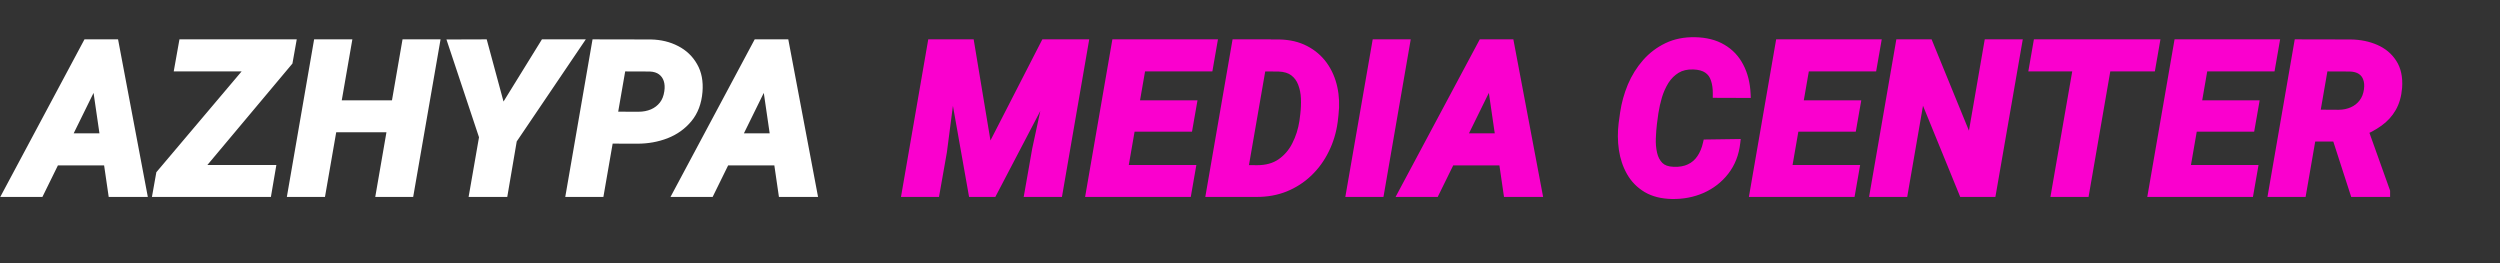 <svg width="285" height="30" viewBox="0 0 285 30" fill="none" xmlns="http://www.w3.org/2000/svg">
<rect x="0" y="0" width="285" height="30" fill="#333333" stroke="none"/>
<path d="M11.422 8.031L4.555 22H0.781L9.898 4.938H12.312L11.422 8.031ZM12.781 22L10.695 7.668L10.824 4.938H13.086L16.309 22H12.781ZM13.648 15.648L13.168 18.402H4.391L4.871 15.648H13.648ZM30.971 19.258L30.502 22H18.748L19.229 19.258H30.971ZM32.916 7.047L20.377 22H17.858L18.244 19.832L30.842 4.938H33.291L32.916 7.047ZM32.12 4.938L31.639 7.691H20.342L20.834 4.938H32.12ZM46.056 11.887L45.575 14.629H36.915L37.395 11.887H46.056ZM39.634 4.938L36.669 22H33.235L36.188 4.938H39.634ZM49.688 4.938L46.723 22H43.313L46.266 4.938H49.688ZM55.14 4.938L57.237 12.695L62.031 4.938H65.933L58.48 15.953L57.448 22H53.956L55.069 15.613L51.519 4.949L55.14 4.938ZM72.673 15.93L68.255 15.918L68.736 13.176L72.791 13.188C73.369 13.188 73.9 13.086 74.384 12.883C74.869 12.672 75.267 12.367 75.58 11.969C75.892 11.57 76.091 11.07 76.177 10.469C76.255 9.961 76.228 9.504 76.095 9.098C75.963 8.691 75.728 8.363 75.392 8.113C75.056 7.863 74.623 7.727 74.091 7.703L70.892 7.691L68.408 22H64.974L67.927 4.938L74.197 4.949C75.283 4.973 76.252 5.207 77.103 5.652C77.955 6.09 78.611 6.715 79.072 7.527C79.541 8.332 79.728 9.305 79.634 10.445C79.533 11.688 79.146 12.715 78.474 13.527C77.802 14.34 76.955 14.945 75.931 15.344C74.916 15.734 73.83 15.93 72.673 15.93ZM87.828 8.031L80.961 22H77.188L86.305 4.938H88.719L87.828 8.031ZM89.188 22L87.102 7.668L87.231 4.938H89.492L92.715 22H89.188ZM90.055 15.648L89.574 18.402H80.797L81.277 15.648H90.055Z" fill="white"/>
<path d="M11.422 8.031L11.826 8.23L11.843 8.194L11.854 8.156L11.422 8.031ZM4.555 22V22.45H4.835L4.959 22.198L4.555 22ZM0.781 22L0.384 21.788L0.031 22.45H0.781V22ZM9.898 4.938V4.487H9.629L9.502 4.725L9.898 4.938ZM12.312 4.938L12.745 5.062L12.91 4.487H12.312V4.938ZM12.781 22L12.336 22.065L12.392 22.45H12.781V22ZM10.695 7.668L10.246 7.647L10.244 7.69L10.25 7.733L10.695 7.668ZM10.824 4.938V4.487H10.395L10.375 4.916L10.824 4.938ZM13.086 4.938L13.528 4.854L13.459 4.487H13.086V4.938ZM16.309 22V22.45H16.852L16.751 21.916L16.309 22ZM13.648 15.648L14.092 15.726L14.184 15.198H13.648V15.648ZM13.168 18.402V18.852H13.546L13.611 18.48L13.168 18.402ZM4.391 18.402L3.947 18.325L3.855 18.852H4.391V18.402ZM4.871 15.648V15.198H4.493L4.428 15.571L4.871 15.648ZM11.018 7.833L4.151 21.802L4.959 22.198L11.826 8.23L11.018 7.833ZM4.555 21.55H0.781V22.45H4.555V21.55ZM1.178 22.212L10.295 5.15L9.502 4.725L0.384 21.788L1.178 22.212ZM9.898 5.388H12.312V4.487H9.898V5.388ZM11.88 4.813L10.989 7.907L11.854 8.156L12.745 5.062L11.88 4.813ZM13.227 21.935L11.141 7.603L10.25 7.733L12.336 22.065L13.227 21.935ZM11.145 7.689L11.274 4.959L10.375 4.916L10.246 7.647L11.145 7.689ZM10.824 5.388H13.086V4.487H10.824V5.388ZM12.644 5.021L15.866 22.084L16.751 21.916L13.528 4.854L12.644 5.021ZM16.309 21.55H12.781V22.45H16.309V21.55ZM13.205 15.571L12.725 18.325L13.611 18.48L14.092 15.726L13.205 15.571ZM13.168 17.952H4.391V18.852H13.168V17.952ZM4.834 18.48L5.314 15.726L4.428 15.571L3.947 18.325L4.834 18.48ZM4.871 16.098H13.648V15.198H4.871V16.098ZM30.971 19.258L31.415 19.334L31.505 18.808H30.971V19.258ZM30.502 22V22.45H30.882L30.946 22.076L30.502 22ZM18.748 22L18.305 21.922L18.213 22.45H18.748V22ZM19.229 19.258V18.808H18.851L18.786 19.18L19.229 19.258ZM32.916 7.047L33.261 7.336L33.338 7.244L33.359 7.126L32.916 7.047ZM20.377 22V22.45H20.587L20.722 22.289L20.377 22ZM17.858 22L17.415 21.921L17.32 22.45H17.858V22ZM18.244 19.832L17.901 19.541L17.823 19.634L17.802 19.753L18.244 19.832ZM30.842 4.938V4.487H30.633L30.499 4.647L30.842 4.938ZM33.291 4.938L33.734 5.016L33.828 4.487H33.291V4.938ZM32.12 4.938L32.563 5.015L32.655 4.487H32.12V4.938ZM31.639 7.691V8.141H32.017L32.082 7.769L31.639 7.691ZM20.342 7.691L19.899 7.612L19.805 8.141H20.342V7.691ZM20.834 4.938V4.487H20.458L20.391 4.858L20.834 4.938ZM30.527 19.182L30.059 21.924L30.946 22.076L31.415 19.334L30.527 19.182ZM30.502 21.55H18.748V22.45H30.502V21.55ZM19.192 22.078L19.672 19.335L18.786 19.18L18.305 21.922L19.192 22.078ZM19.229 19.708H30.971V18.808H19.229V19.708ZM32.572 6.758L20.032 21.711L20.722 22.289L33.261 7.336L32.572 6.758ZM20.377 21.55H17.858V22.45H20.377V21.55ZM18.301 22.079L18.688 19.911L17.802 19.753L17.415 21.921L18.301 22.079ZM18.588 20.123L31.186 5.228L30.499 4.647L17.901 19.541L18.588 20.123ZM30.842 5.388H33.291V4.487H30.842V5.388ZM32.848 4.859L32.473 6.968L33.359 7.126L33.734 5.016L32.848 4.859ZM31.676 4.86L31.196 7.614L32.082 7.769L32.563 5.015L31.676 4.86ZM31.639 7.241H20.342V8.141H31.639V7.241ZM20.785 7.771L21.277 5.017L20.391 4.858L19.899 7.612L20.785 7.771ZM20.834 5.388H32.12V4.487H20.834V5.388ZM46.056 11.887L46.499 11.964L46.591 11.437H46.056V11.887ZM45.575 14.629V15.079H45.953L46.018 14.707L45.575 14.629ZM36.915 14.629L36.472 14.551L36.379 15.079H36.915V14.629ZM37.395 11.887V11.437H37.017L36.952 11.809L37.395 11.887ZM39.634 4.938L40.077 5.015L40.169 4.487H39.634V4.938ZM36.669 22V22.45H37.047L37.112 22.077L36.669 22ZM33.235 22L32.792 21.923L32.701 22.45H33.235V22ZM36.188 4.938V4.487H35.809L35.745 4.861L36.188 4.938ZM49.688 4.938L50.132 5.015L50.223 4.487H49.688V4.938ZM46.723 22V22.45H47.102L47.167 22.077L46.723 22ZM43.313 22L42.87 21.923L42.779 22.45H43.313V22ZM46.266 4.938V4.487H45.888L45.823 4.861L46.266 4.938ZM45.612 11.809L45.132 14.551L46.018 14.707L46.499 11.964L45.612 11.809ZM45.575 14.179H36.915V15.079H45.575V14.179ZM37.358 14.707L37.839 11.964L36.952 11.809L36.472 14.551L37.358 14.707ZM37.395 12.337H46.056V11.437H37.395V12.337ZM39.19 4.86L36.225 21.923L37.112 22.077L40.077 5.015L39.19 4.86ZM36.669 21.55H33.235V22.45H36.669V21.55ZM33.679 22.077L36.632 5.014L35.745 4.861L32.792 21.923L33.679 22.077ZM36.188 5.388H39.634V4.487H36.188V5.388ZM49.245 4.86L46.28 21.923L47.167 22.077L50.132 5.015L49.245 4.86ZM46.723 21.55H43.313V22.45H46.723V21.55ZM43.757 22.077L46.71 5.014L45.823 4.861L42.87 21.923L43.757 22.077ZM46.266 5.388H49.688V4.487H46.266V5.388ZM55.14 4.938L55.574 4.82L55.484 4.486L55.138 4.487L55.14 4.938ZM57.237 12.695L56.803 12.813L57.074 13.816L57.62 12.932L57.237 12.695ZM62.031 4.938V4.487H61.779L61.648 4.701L62.031 4.938ZM65.933 4.938L66.305 5.19L66.781 4.487H65.933V4.938ZM58.48 15.953L58.107 15.701L58.053 15.781L58.036 15.877L58.48 15.953ZM57.448 22V22.45H57.828L57.892 22.076L57.448 22ZM53.956 22L53.513 21.923L53.421 22.45H53.956V22ZM55.069 15.613L55.513 15.691L55.532 15.579L55.496 15.471L55.069 15.613ZM51.519 4.949L51.517 4.499L50.895 4.501L51.092 5.091L51.519 4.949ZM54.705 5.055L56.803 12.813L57.672 12.578L55.574 4.82L54.705 5.055ZM57.62 12.932L62.413 5.174L61.648 4.701L56.855 12.459L57.62 12.932ZM62.031 5.388H65.933V4.487H62.031V5.388ZM65.56 4.685L58.107 15.701L58.852 16.205L66.305 5.19L65.56 4.685ZM58.036 15.877L57.005 21.924L57.892 22.076L58.923 16.029L58.036 15.877ZM57.448 21.55H53.956V22.45H57.448V21.55ZM54.4 22.077L55.513 15.691L54.626 15.536L53.513 21.923L54.4 22.077ZM55.496 15.471L51.946 4.807L51.092 5.091L54.643 15.755L55.496 15.471ZM51.52 5.399L55.141 5.388L55.138 4.487L51.517 4.499L51.52 5.399ZM72.673 15.93L72.672 16.38H72.673V15.93ZM68.255 15.918L67.812 15.84L67.72 16.367L68.254 16.368L68.255 15.918ZM68.736 13.176L68.737 12.726L68.358 12.725L68.293 13.098L68.736 13.176ZM72.791 13.188L72.789 13.637H72.791V13.188ZM74.384 12.883L74.558 13.298L74.564 13.295L74.384 12.883ZM76.177 10.469L75.733 10.4L75.732 10.405L76.177 10.469ZM74.091 7.703L74.111 7.254L74.102 7.253L74.093 7.253L74.091 7.703ZM70.892 7.691L70.894 7.241L70.514 7.24L70.449 7.614L70.892 7.691ZM68.408 22V22.45H68.786L68.851 22.077L68.408 22ZM64.974 22L64.531 21.923L64.44 22.45H64.974V22ZM67.927 4.938L67.928 4.487L67.549 4.487L67.484 4.861L67.927 4.938ZM74.197 4.949L74.207 4.499L74.198 4.499L74.197 4.949ZM77.103 5.652L76.895 6.051L76.897 6.053L77.103 5.652ZM79.072 7.527L78.68 7.749L78.683 7.754L79.072 7.527ZM79.634 10.445L79.186 10.409L79.186 10.409L79.634 10.445ZM75.931 15.344L76.093 15.764L76.094 15.763L75.931 15.344ZM72.675 15.48L68.257 15.468L68.254 16.368L72.672 16.38L72.675 15.48ZM68.699 15.996L69.179 13.253L68.293 13.098L67.812 15.84L68.699 15.996ZM68.735 13.626L72.789 13.637L72.792 12.738L68.737 12.726L68.735 13.626ZM72.791 13.637C73.422 13.637 74.014 13.526 74.558 13.298L74.21 12.468C73.786 12.646 73.315 12.738 72.791 12.738V13.637ZM74.564 13.295C75.114 13.056 75.573 12.706 75.934 12.246L75.226 11.691C74.961 12.028 74.624 12.288 74.205 12.47L74.564 13.295ZM75.934 12.246C76.304 11.775 76.528 11.196 76.623 10.532L75.732 10.405C75.655 10.944 75.481 11.366 75.226 11.691L75.934 12.246ZM76.622 10.537C76.709 9.974 76.682 9.443 76.523 8.958L75.668 9.237C75.775 9.564 75.802 9.948 75.733 10.4L76.622 10.537ZM76.523 8.958C76.362 8.465 76.073 8.059 75.661 7.752L75.124 8.474C75.383 8.668 75.563 8.918 75.668 9.237L76.523 8.958ZM75.661 7.752C75.235 7.436 74.708 7.28 74.111 7.254L74.072 8.153C74.537 8.173 74.877 8.291 75.124 8.474L75.661 7.752ZM74.093 7.253L70.894 7.241L70.891 8.141L74.09 8.153L74.093 7.253ZM70.449 7.614L67.964 21.923L68.851 22.077L71.336 7.768L70.449 7.614ZM68.408 21.55H64.974V22.45H68.408V21.55ZM65.418 22.077L68.371 5.014L67.484 4.861L64.531 21.923L65.418 22.077ZM67.927 5.388L74.196 5.399L74.198 4.499L67.928 4.487L67.927 5.388ZM74.187 5.399C75.213 5.421 76.112 5.642 76.895 6.051L77.312 5.254C76.391 4.772 75.353 4.524 74.207 4.499L74.187 5.399ZM76.897 6.053C77.673 6.451 78.264 7.015 78.68 7.749L79.463 7.305C78.958 6.415 78.236 5.729 77.309 5.252L76.897 6.053ZM78.683 7.754C79.096 8.462 79.274 9.338 79.186 10.409L80.083 10.482C80.182 9.271 79.986 8.202 79.461 7.301L78.683 7.754ZM79.186 10.409C79.09 11.576 78.731 12.511 78.127 13.241L78.821 13.814C79.562 12.918 79.975 11.799 80.083 10.482L79.186 10.409ZM78.127 13.241C77.507 13.992 76.723 14.553 75.768 14.924L76.094 15.763C77.186 15.338 78.098 14.688 78.821 13.814L78.127 13.241ZM75.77 14.924C74.809 15.293 73.778 15.48 72.673 15.48V16.38C73.881 16.38 75.022 16.175 76.093 15.764L75.77 14.924ZM87.828 8.031L88.232 8.23L88.249 8.194L88.261 8.156L87.828 8.031ZM80.961 22V22.45H81.241L81.365 22.198L80.961 22ZM77.188 22L76.791 21.788L76.437 22.45H77.188V22ZM86.305 4.938V4.487H86.035L85.908 4.725L86.305 4.938ZM88.719 4.938L89.151 5.062L89.317 4.487H88.719V4.938ZM89.188 22L88.742 22.065L88.798 22.45H89.188V22ZM87.102 7.668L86.652 7.647L86.65 7.69L86.656 7.733L87.102 7.668ZM87.231 4.938V4.487H86.801L86.781 4.916L87.231 4.938ZM89.492 4.938L89.934 4.854L89.865 4.487H89.492V4.938ZM92.715 22V22.45H93.258L93.157 21.916L92.715 22ZM90.055 15.648L90.498 15.726L90.59 15.198H90.055V15.648ZM89.574 18.402V18.852H89.953L90.017 18.48L89.574 18.402ZM80.797 18.402L80.354 18.325L80.262 18.852H80.797V18.402ZM81.277 15.648V15.198H80.899L80.834 15.571L81.277 15.648ZM87.424 7.833L80.557 21.802L81.365 22.198L88.232 8.23L87.424 7.833ZM80.961 21.55H77.188V22.45H80.961V21.55ZM77.584 22.212L86.702 5.15L85.908 4.725L76.791 21.788L77.584 22.212ZM86.305 5.388H88.719V4.487H86.305V5.388ZM88.286 4.813L87.396 7.907L88.261 8.156L89.151 5.062L88.286 4.813ZM89.633 21.935L87.547 7.603L86.656 7.733L88.742 22.065L89.633 21.935ZM87.551 7.689L87.68 4.959L86.781 4.916L86.652 7.647L87.551 7.689ZM87.231 5.388H89.492V4.487H87.231V5.388ZM89.05 5.021L92.273 22.084L93.157 21.916L89.934 4.854L89.05 5.021ZM92.715 21.55H89.188V22.45H92.715V21.55ZM89.611 15.571L89.131 18.325L90.017 18.48L90.498 15.726L89.611 15.571ZM89.574 17.952H80.797V18.852H89.574V17.952ZM81.24 18.48L81.721 15.726L80.834 15.571L80.354 18.325L81.24 18.48ZM81.277 16.098H90.055V15.198H81.277V16.098Z" fill="white"/>
<path d="M107.828 4.938H110.617L112.691 17.43L119.102 4.938H122.125L113.195 22H110.852L107.828 4.938ZM106.199 4.938H109.105L107.5 17.301L106.668 22H103.246L106.199 4.938ZM120.719 4.938H123.637L120.684 22H117.238L118.117 17.008L120.719 4.938ZM135.85 19.258L135.37 22H126.545L127.014 19.258H135.85ZM130.635 4.938L127.67 22H124.237L127.19 4.938H130.635ZM135.979 11.887L135.51 14.559H127.834L128.303 11.887H135.979ZM138.311 4.938L137.83 7.691H129.018L129.51 4.938H138.311ZM143.223 22H139.427L139.919 19.258L143.329 19.281C144.391 19.281 145.286 19.031 146.013 18.531C146.739 18.023 147.309 17.359 147.723 16.539C148.145 15.711 148.43 14.816 148.579 13.855L148.684 13.023C148.755 12.43 148.778 11.828 148.755 11.219C148.731 10.602 148.618 10.031 148.415 9.508C148.22 8.984 147.907 8.559 147.477 8.23C147.048 7.902 146.466 7.727 145.731 7.703L141.841 7.691L142.321 4.938L145.837 4.949C146.977 4.973 147.97 5.207 148.813 5.652C149.657 6.09 150.348 6.684 150.888 7.434C151.427 8.184 151.802 9.043 152.013 10.012C152.223 10.973 152.266 11.984 152.141 13.047L152.048 13.879C151.891 15.02 151.567 16.086 151.075 17.078C150.591 18.07 149.962 18.938 149.188 19.68C148.423 20.414 147.536 20.988 146.528 21.402C145.52 21.809 144.419 22.008 143.223 22ZM144.337 4.938L141.372 22H137.938L140.891 4.938H144.337ZM160.288 4.938L157.335 22H153.902L156.866 4.938H160.288ZM170.486 8.031L163.619 22H159.845L168.963 4.938H171.377L170.486 8.031ZM171.845 22L169.759 7.668L169.888 4.938H172.15L175.373 22H171.845ZM172.713 15.648L172.232 18.402H163.455L163.935 15.648H172.713ZM194.584 16.352L197.936 16.305C197.787 17.562 197.362 18.641 196.659 19.539C195.963 20.43 195.088 21.109 194.034 21.578C192.979 22.039 191.834 22.258 190.6 22.234C189.459 22.211 188.498 21.969 187.717 21.508C186.936 21.039 186.323 20.414 185.877 19.633C185.432 18.852 185.139 17.98 184.998 17.02C184.858 16.059 184.85 15.074 184.975 14.066L185.139 12.883C185.295 11.82 185.58 10.793 185.995 9.801C186.416 8.809 186.967 7.926 187.647 7.152C188.327 6.379 189.131 5.77 190.061 5.324C190.991 4.879 192.045 4.668 193.225 4.691C194.459 4.715 195.502 4.98 196.354 5.488C197.213 5.988 197.873 6.688 198.334 7.586C198.803 8.477 199.065 9.52 199.12 10.715L195.709 10.703C195.717 10.07 195.639 9.516 195.475 9.039C195.319 8.555 195.045 8.18 194.655 7.914C194.264 7.641 193.725 7.492 193.037 7.469C192.287 7.445 191.651 7.594 191.127 7.914C190.604 8.234 190.17 8.664 189.827 9.203C189.491 9.742 189.225 10.332 189.03 10.973C188.842 11.613 188.702 12.242 188.608 12.859L188.444 14.078C188.381 14.586 188.338 15.148 188.315 15.766C188.291 16.375 188.342 16.957 188.467 17.512C188.592 18.066 188.834 18.527 189.194 18.895C189.553 19.254 190.088 19.445 190.799 19.469C191.502 19.492 192.108 19.383 192.616 19.141C193.131 18.898 193.549 18.539 193.87 18.062C194.198 17.586 194.436 17.016 194.584 16.352ZM211.52 19.258L211.04 22H202.216L202.684 19.258H211.52ZM206.305 4.938L203.341 22H199.907L202.86 4.938H206.305ZM211.649 11.887L211.18 14.559H203.505L203.973 11.887H211.649ZM213.981 4.938L213.501 7.691H204.688L205.18 4.938H213.981ZM230.062 4.938L227.097 22H223.769L219.046 10.434L217.042 22H213.609L216.562 4.938H219.902L224.636 16.516L226.64 4.938H230.062ZM240.67 4.938L237.716 22H234.283L237.248 4.938H240.67ZM245.755 4.938L245.275 7.691H231.763L232.244 4.938H245.755ZM256.938 19.258L256.457 22H247.633L248.102 19.258H256.938ZM251.723 4.938L248.758 22H245.324L248.277 4.938H251.723ZM257.066 11.887L256.598 14.559H248.922L249.391 11.887H257.066ZM259.398 4.938L258.918 7.691H250.105L250.598 4.938H259.398ZM261.979 4.938L267.991 4.949C269.03 4.965 269.971 5.156 270.815 5.523C271.666 5.891 272.327 6.441 272.795 7.176C273.272 7.91 273.471 8.844 273.393 9.977C273.315 10.906 273.088 11.691 272.713 12.332C272.346 12.973 271.85 13.516 271.225 13.961C270.608 14.406 269.897 14.789 269.092 15.109L267.897 15.684H262.342L262.811 12.941L266.631 12.965C267.202 12.957 267.721 12.848 268.19 12.637C268.659 12.426 269.045 12.121 269.35 11.723C269.663 11.316 269.858 10.824 269.936 10.246C270.006 9.738 269.971 9.297 269.83 8.922C269.698 8.547 269.467 8.254 269.139 8.043C268.811 7.832 268.393 7.719 267.885 7.703L264.944 7.691L262.459 22H259.026L261.979 4.938ZM268.366 22L265.905 14.395L269.362 14.371L272.022 21.812V22H268.366Z" fill="#FA00CE"/>
<path d="M107.828 4.938V4.487H107.291L107.385 5.016L107.828 4.938ZM110.617 4.938L111.061 4.864L110.999 4.487H110.617V4.938ZM112.691 17.43L112.247 17.503L112.47 18.846L113.092 17.635L112.691 17.43ZM119.102 4.938V4.487H118.827L118.701 4.732L119.102 4.938ZM122.125 4.938L122.524 5.146L122.868 4.487H122.125V4.938ZM113.195 22V22.45H113.468L113.594 22.209L113.195 22ZM110.852 22L110.408 22.078L110.474 22.45H110.852V22ZM106.199 4.938V4.487H105.82L105.756 4.861L106.199 4.938ZM109.105 4.938L109.552 4.995L109.618 4.487H109.105V4.938ZM107.5 17.301L107.943 17.379L107.945 17.369L107.946 17.359L107.5 17.301ZM106.668 22V22.45H107.045L107.111 22.078L106.668 22ZM103.246 22L102.803 21.923L102.712 22.45H103.246V22ZM120.719 4.938V4.487H120.355L120.279 4.843L120.719 4.938ZM123.637 4.938L124.08 5.014L124.171 4.487H123.637V4.938ZM120.684 22V22.45H121.062L121.127 22.077L120.684 22ZM117.238 22L116.795 21.922L116.702 22.45H117.238V22ZM118.117 17.008L117.677 16.913L117.675 16.921L117.674 16.93L118.117 17.008ZM107.828 5.388H110.617V4.487H107.828V5.388ZM110.173 5.011L112.247 17.503L113.135 17.356L111.061 4.864L110.173 5.011ZM113.092 17.635L119.502 5.143L118.701 4.732L112.291 17.224L113.092 17.635ZM119.102 5.388H122.125V4.487H119.102V5.388ZM121.726 4.729L112.797 21.791L113.594 22.209L122.524 5.146L121.726 4.729ZM113.195 21.55H110.852V22.45H113.195V21.55ZM111.295 21.922L108.271 4.859L107.385 5.016L110.408 22.078L111.295 21.922ZM106.199 5.388H109.105V4.487H106.199V5.388ZM108.659 4.88L107.054 17.243L107.946 17.359L109.552 4.995L108.659 4.88ZM107.057 17.222L106.225 21.922L107.111 22.078L107.943 17.379L107.057 17.222ZM106.668 21.55H103.246V22.45H106.668V21.55ZM103.69 22.077L106.643 5.014L105.756 4.861L102.803 21.923L103.69 22.077ZM120.719 5.388H123.637V4.487H120.719V5.388ZM123.193 4.861L120.24 21.923L121.127 22.077L124.08 5.014L123.193 4.861ZM120.684 21.55H117.238V22.45H120.684V21.55ZM117.681 22.078L118.56 17.086L117.674 16.93L116.795 21.922L117.681 22.078ZM118.557 17.103L121.159 5.032L120.279 4.843L117.677 16.913L118.557 17.103ZM135.85 19.258L136.293 19.335L136.386 18.808H135.85V19.258ZM135.37 22V22.45H135.748L135.813 22.078L135.37 22ZM126.545 22L126.102 21.924L126.012 22.45H126.545V22ZM127.014 19.258V18.808H126.634L126.57 19.182L127.014 19.258ZM130.635 4.938L131.079 5.015L131.17 4.487H130.635V4.938ZM127.67 22V22.45H128.049L128.114 22.077L127.67 22ZM124.237 22L123.793 21.923L123.702 22.45H124.237V22ZM127.19 4.938V4.487H126.811L126.746 4.861L127.19 4.938ZM135.979 11.887L136.422 11.964L136.515 11.437H135.979V11.887ZM135.51 14.559V15.009H135.888L135.953 14.636L135.51 14.559ZM127.834 14.559L127.391 14.481L127.299 15.009H127.834V14.559ZM128.303 11.887V11.437H127.925L127.86 11.809L128.303 11.887ZM138.311 4.938L138.754 5.015L138.846 4.487H138.311V4.938ZM137.83 7.691V8.141H138.209L138.274 7.769L137.83 7.691ZM129.018 7.691L128.575 7.612L128.48 8.141H129.018V7.691ZM129.51 4.938V4.487H129.133L129.067 4.858L129.51 4.938ZM135.407 19.18L134.926 21.922L135.813 22.078L136.293 19.335L135.407 19.18ZM135.37 21.55H126.545V22.45H135.37V21.55ZM126.989 22.076L127.458 19.334L126.57 19.182L126.102 21.924L126.989 22.076ZM127.014 19.708H135.85V18.808H127.014V19.708ZM130.192 4.86L127.227 21.923L128.114 22.077L131.079 5.015L130.192 4.86ZM127.67 21.55H124.237V22.45H127.67V21.55ZM124.68 22.077L127.633 5.014L126.746 4.861L123.793 21.923L124.68 22.077ZM127.19 5.388H130.635V4.487H127.19V5.388ZM135.536 11.809L135.067 14.481L135.953 14.636L136.422 11.964L135.536 11.809ZM135.51 14.109H127.834V15.009H135.51V14.109ZM128.278 14.636L128.746 11.964L127.86 11.809L127.391 14.481L128.278 14.636ZM128.303 12.337H135.979V11.437H128.303V12.337ZM137.868 4.86L137.387 7.614L138.274 7.769L138.754 5.015L137.868 4.86ZM137.83 7.241H129.018V8.141H137.83V7.241ZM129.461 7.771L129.953 5.017L129.067 4.858L128.575 7.612L129.461 7.771ZM129.51 5.388H138.311V4.487H129.51V5.388ZM143.223 22L143.226 21.55H143.223V22ZM139.427 22L138.984 21.921L138.889 22.45H139.427V22ZM139.919 19.258L139.922 18.808L139.543 18.805L139.476 19.178L139.919 19.258ZM143.329 19.281L143.326 19.731H143.329V19.281ZM146.013 18.531L146.268 18.902L146.27 18.9L146.013 18.531ZM147.723 16.539L147.322 16.335L147.322 16.336L147.723 16.539ZM148.579 13.855L149.024 13.924L149.025 13.912L148.579 13.855ZM148.684 13.023L149.131 13.08L149.131 13.076L148.684 13.023ZM148.755 11.219L148.305 11.236L148.305 11.236L148.755 11.219ZM148.415 9.508L147.993 9.665L147.995 9.671L148.415 9.508ZM145.731 7.703L145.746 7.253L145.733 7.253L145.731 7.703ZM141.841 7.691L141.397 7.614L141.306 8.14L141.839 8.141L141.841 7.691ZM142.321 4.938L142.323 4.487L141.943 4.486L141.878 4.86L142.321 4.938ZM145.837 4.949L145.846 4.499L145.838 4.499L145.837 4.949ZM148.813 5.652L148.603 6.05L148.606 6.052L148.813 5.652ZM152.013 10.012L151.573 10.107L151.573 10.108L152.013 10.012ZM152.141 13.047L151.694 12.994L151.694 12.996L152.141 13.047ZM152.048 13.879L152.494 13.94L152.495 13.929L152.048 13.879ZM151.075 17.078L150.672 16.878L150.671 16.881L151.075 17.078ZM149.188 19.68L149.5 20.004L149.5 20.004L149.188 19.68ZM146.528 21.402L146.696 21.82L146.699 21.819L146.528 21.402ZM144.337 4.938L144.78 5.015L144.872 4.487H144.337V4.938ZM141.372 22V22.45H141.75L141.815 22.077L141.372 22ZM137.938 22L137.495 21.923L137.404 22.45H137.938V22ZM140.891 4.938V4.487H140.513L140.448 4.861L140.891 4.938ZM143.223 21.55H139.427V22.45H143.223V21.55ZM139.869 22.079L140.362 19.337L139.476 19.178L138.984 21.921L139.869 22.079ZM139.916 19.708L143.326 19.731L143.332 18.831L139.922 18.808L139.916 19.708ZM143.329 19.731C144.464 19.731 145.452 19.463 146.268 18.902L145.757 18.16C145.12 18.599 144.319 18.831 143.329 18.831V19.731ZM146.27 18.9C147.06 18.348 147.679 17.626 148.125 16.742L147.322 16.336C146.94 17.093 146.418 17.699 145.755 18.162L146.27 18.9ZM148.124 16.743C148.569 15.871 148.868 14.93 149.024 13.924L148.134 13.787C147.993 14.703 147.722 15.551 147.322 16.335L148.124 16.743ZM149.025 13.912L149.131 13.08L148.238 12.967L148.132 13.799L149.025 13.912ZM149.131 13.076C149.204 12.459 149.229 11.834 149.204 11.201L148.305 11.236C148.328 11.822 148.305 12.4 148.237 12.97L149.131 13.076ZM149.204 11.202C149.179 10.54 149.057 9.919 148.834 9.345L147.995 9.671C148.179 10.143 148.283 10.664 148.305 11.236L149.204 11.202ZM148.836 9.351C148.613 8.75 148.25 8.254 147.75 7.873L147.204 8.588C147.564 8.863 147.827 9.218 147.993 9.665L148.836 9.351ZM147.75 7.873C147.224 7.471 146.541 7.279 145.746 7.253L145.717 8.153C146.391 8.174 146.872 8.334 147.204 8.588L147.75 7.873ZM145.733 7.253L141.842 7.241L141.839 8.141L145.73 8.153L145.733 7.253ZM142.284 7.769L142.764 5.015L141.878 4.86L141.397 7.614L142.284 7.769ZM142.32 5.388L145.835 5.399L145.838 4.499L142.323 4.487L142.32 5.388ZM145.827 5.399C146.912 5.421 147.832 5.644 148.603 6.05L149.023 5.254C148.107 4.771 147.043 4.524 145.846 4.499L145.827 5.399ZM148.606 6.052C149.389 6.458 150.026 7.005 150.522 7.696L151.253 7.171C150.671 6.362 149.925 5.722 149.02 5.253L148.606 6.052ZM150.522 7.696C151.023 8.393 151.374 9.194 151.573 10.107L152.452 9.916C152.229 8.892 151.83 7.975 151.253 7.171L150.522 7.696ZM151.573 10.108C151.772 11.016 151.814 11.977 151.694 12.994L152.588 13.1C152.719 11.992 152.675 10.929 152.452 9.915L151.573 10.108ZM151.694 12.996L151.6 13.829L152.495 13.929L152.589 13.097L151.694 12.996ZM151.602 13.818C151.452 14.912 151.142 15.931 150.672 16.878L151.478 17.278C151.993 16.241 152.331 15.127 152.493 13.94L151.602 13.818ZM150.671 16.881C150.209 17.827 149.611 18.651 148.877 19.355L149.5 20.004C150.313 19.224 150.973 18.314 151.479 17.276L150.671 16.881ZM148.877 19.355C148.153 20.049 147.314 20.593 146.357 20.986L146.699 21.819C147.758 21.384 148.692 20.779 149.5 20.004L148.877 19.355ZM146.36 20.985C145.412 21.367 144.369 21.558 143.226 21.55L143.22 22.45C144.469 22.458 145.629 22.25 146.696 21.82L146.36 20.985ZM143.893 4.86L140.929 21.923L141.815 22.077L144.78 5.015L143.893 4.86ZM141.372 21.55H137.938V22.45H141.372V21.55ZM138.382 22.077L141.335 5.014L140.448 4.861L137.495 21.923L138.382 22.077ZM140.891 5.388H144.337V4.487H140.891V5.388ZM160.288 4.938L160.732 5.014L160.823 4.487H160.288V4.938ZM157.335 22V22.45H157.714L157.779 22.077L157.335 22ZM153.902 22L153.458 21.923L153.367 22.45H153.902V22ZM156.866 4.938V4.487H156.488L156.423 4.86L156.866 4.938ZM159.845 4.861L156.892 21.923L157.779 22.077L160.732 5.014L159.845 4.861ZM157.335 21.55H153.902V22.45H157.335V21.55ZM154.345 22.077L157.31 5.015L156.423 4.86L153.458 21.923L154.345 22.077ZM156.866 5.388H160.288V4.487H156.866V5.388ZM170.486 8.031L170.89 8.23L170.907 8.194L170.918 8.156L170.486 8.031ZM163.619 22V22.45H163.899L164.023 22.198L163.619 22ZM159.845 22L159.448 21.788L159.095 22.45H159.845V22ZM168.963 4.938V4.487H168.693L168.566 4.725L168.963 4.938ZM171.377 4.938L171.809 5.062L171.974 4.487H171.377V4.938ZM171.845 22L171.4 22.065L171.456 22.45H171.845V22ZM169.759 7.668L169.31 7.647L169.308 7.69L169.314 7.733L169.759 7.668ZM169.888 4.938V4.487H169.459L169.439 4.916L169.888 4.938ZM172.15 4.938L172.592 4.854L172.523 4.487H172.15V4.938ZM175.373 22V22.45H175.916L175.815 21.916L175.373 22ZM172.713 15.648L173.156 15.726L173.248 15.198H172.713V15.648ZM172.232 18.402V18.852H172.61L172.675 18.48L172.232 18.402ZM163.455 18.402L163.011 18.325L162.919 18.852H163.455V18.402ZM163.935 15.648V15.198H163.557L163.492 15.571L163.935 15.648ZM170.082 7.833L163.215 21.802L164.023 22.198L170.89 8.23L170.082 7.833ZM163.619 21.55H159.845V22.45H163.619V21.55ZM160.242 22.212L169.359 5.15L168.566 4.725L159.448 21.788L160.242 22.212ZM168.963 5.388H171.377V4.487H168.963V5.388ZM170.944 4.813L170.054 7.907L170.918 8.156L171.809 5.062L170.944 4.813ZM172.291 21.935L170.205 7.603L169.314 7.733L171.4 22.065L172.291 21.935ZM170.209 7.689L170.338 4.959L169.439 4.916L169.31 7.647L170.209 7.689ZM169.888 5.388H172.15V4.487H169.888V5.388ZM171.708 5.021L174.93 22.084L175.815 21.916L172.592 4.854L171.708 5.021ZM175.373 21.55H171.845V22.45H175.373V21.55ZM172.269 15.571L171.789 18.325L172.675 18.48L173.156 15.726L172.269 15.571ZM172.232 17.952H163.455V18.852H172.232V17.952ZM163.898 18.48L164.378 15.726L163.492 15.571L163.011 18.325L163.898 18.48ZM163.935 16.098H172.713V15.198H163.935V16.098ZM194.584 16.352L194.578 15.902L194.223 15.907L194.145 16.253L194.584 16.352ZM197.936 16.305L198.383 16.357L198.443 15.848L197.93 15.855L197.936 16.305ZM196.659 19.539L196.304 19.262L196.304 19.262L196.659 19.539ZM194.034 21.578L194.214 21.991L194.216 21.989L194.034 21.578ZM190.6 22.234L190.591 22.684L190.591 22.684L190.6 22.234ZM187.717 21.508L187.486 21.894L187.489 21.895L187.717 21.508ZM184.975 14.066L184.529 14.005L184.528 14.011L184.975 14.066ZM185.139 12.883L184.694 12.817L184.693 12.821L185.139 12.883ZM185.995 9.801L185.58 9.625L185.579 9.627L185.995 9.801ZM193.225 4.691L193.216 5.141L193.216 5.141L193.225 4.691ZM196.354 5.488L196.123 5.875L196.128 5.877L196.354 5.488ZM198.334 7.586L197.934 7.791L197.936 7.796L198.334 7.586ZM199.12 10.715L199.118 11.165L199.591 11.166L199.569 10.694L199.12 10.715ZM195.709 10.703L195.259 10.698L195.254 11.152L195.708 11.153L195.709 10.703ZM195.475 9.039L195.047 9.177L195.05 9.186L195.475 9.039ZM194.655 7.914L194.397 8.283L194.402 8.286L194.655 7.914ZM193.037 7.469L193.053 7.019L193.052 7.019L193.037 7.469ZM189.827 9.203L189.447 8.961L189.445 8.965L189.827 9.203ZM189.03 10.973L188.599 10.841L188.598 10.846L189.03 10.973ZM188.608 12.859L188.163 12.792L188.162 12.799L188.608 12.859ZM188.444 14.078L187.998 14.018L187.997 14.023L188.444 14.078ZM188.315 15.766L188.765 15.783L188.765 15.783L188.315 15.766ZM189.194 18.895L188.872 19.209L188.876 19.213L189.194 18.895ZM190.799 19.469L190.814 19.019L190.814 19.019L190.799 19.469ZM192.616 19.141L192.424 18.733L192.422 18.735L192.616 19.141ZM193.87 18.062L193.499 17.807L193.496 17.811L193.87 18.062ZM194.591 16.802L197.942 16.755L197.93 15.855L194.578 15.902L194.591 16.802ZM197.489 16.252C197.349 17.437 196.951 18.435 196.304 19.262L197.013 19.816C197.772 18.846 198.226 17.688 198.383 16.357L197.489 16.252ZM196.304 19.262C195.655 20.093 194.84 20.727 193.851 21.167L194.216 21.989C195.337 21.491 196.272 20.766 197.013 19.816L196.304 19.262ZM193.853 21.166C192.862 21.599 191.783 21.807 190.609 21.785L190.591 22.684C191.886 22.709 193.095 22.479 194.214 21.991L193.853 21.166ZM190.609 21.785C189.526 21.762 188.645 21.533 187.946 21.12L187.489 21.895C188.351 22.404 189.392 22.66 190.591 22.684L190.609 21.785ZM187.949 21.122C187.233 20.692 186.675 20.123 186.268 19.41L185.486 19.856C185.97 20.705 186.639 21.386 187.486 21.894L187.949 21.122ZM186.268 19.41C185.853 18.681 185.577 17.864 185.444 16.954L184.553 17.085C184.701 18.097 185.011 19.022 185.486 19.856L186.268 19.41ZM185.444 16.954C185.309 16.035 185.301 15.091 185.422 14.122L184.528 14.011C184.399 15.057 184.406 16.082 184.553 17.085L185.444 16.954ZM185.421 14.128L185.585 12.945L184.693 12.821L184.529 14.005L185.421 14.128ZM185.584 12.948C185.735 11.923 186.01 10.932 186.41 9.974L185.579 9.627C185.151 10.654 184.856 11.718 184.694 12.817L185.584 12.948ZM186.409 9.977C186.813 9.027 187.338 8.185 187.985 7.449L187.309 6.855C186.596 7.666 186.02 8.59 185.58 9.625L186.409 9.977ZM187.985 7.449C188.624 6.722 189.38 6.149 190.255 5.73L189.867 4.918C188.882 5.39 188.029 6.036 187.309 6.855L187.985 7.449ZM190.255 5.73C191.113 5.319 192.096 5.119 193.216 5.141L193.234 4.242C191.994 4.217 190.868 4.439 189.867 4.918L190.255 5.73ZM193.216 5.141C194.392 5.164 195.354 5.416 196.123 5.875L196.584 5.102C195.651 4.545 194.527 4.266 193.234 4.241L193.216 5.141ZM196.128 5.877C196.911 6.333 197.512 6.968 197.934 7.791L198.735 7.381C198.235 6.407 197.515 5.643 196.58 5.099L196.128 5.877ZM197.936 7.796C198.369 8.618 198.618 9.594 198.67 10.735L199.569 10.694C199.512 9.445 199.237 8.335 198.733 7.376L197.936 7.796ZM199.121 10.265L195.711 10.253L195.708 11.153L199.118 11.165L199.121 10.265ZM196.159 10.709C196.168 10.037 196.085 9.429 195.9 8.893L195.05 9.186C195.193 9.603 195.267 10.104 195.259 10.698L196.159 10.709ZM195.903 8.901C195.719 8.329 195.388 7.868 194.908 7.542L194.402 8.286C194.703 8.491 194.919 8.78 195.047 9.177L195.903 8.901ZM194.913 7.545C194.426 7.205 193.791 7.044 193.053 7.019L193.022 7.918C193.659 7.94 194.102 8.077 194.397 8.283L194.913 7.545ZM193.052 7.019C192.234 6.993 191.506 7.155 190.892 7.53L191.362 8.298C191.796 8.033 192.341 7.897 193.023 7.919L193.052 7.019ZM190.892 7.53C190.308 7.888 189.826 8.367 189.447 8.961L190.206 9.445C190.515 8.961 190.9 8.581 191.362 8.298L190.892 7.53ZM189.445 8.965C189.087 9.539 188.805 10.165 188.599 10.841L189.46 11.104C189.645 10.499 189.894 9.945 190.208 9.441L189.445 8.965ZM188.598 10.846C188.405 11.505 188.26 12.153 188.163 12.792L189.053 12.927C189.143 12.331 189.279 11.722 189.462 11.099L188.598 10.846ZM188.162 12.799L187.998 14.018L188.89 14.138L189.054 12.919L188.162 12.799ZM187.997 14.023C187.933 14.546 187.889 15.121 187.865 15.748L188.765 15.783C188.788 15.176 188.83 14.626 188.89 14.133L187.997 14.023ZM187.865 15.748C187.84 16.394 187.894 17.015 188.028 17.611L188.906 17.413C188.79 16.899 188.742 16.356 188.765 15.783L187.865 15.748ZM188.028 17.611C188.17 18.238 188.448 18.776 188.872 19.209L189.515 18.58C189.22 18.279 189.015 17.895 188.906 17.413L188.028 17.611ZM188.876 19.213C189.343 19.68 190.005 19.893 190.784 19.919L190.814 19.019C190.171 18.998 189.763 18.828 189.512 18.576L188.876 19.213ZM190.784 19.919C191.542 19.944 192.222 19.827 192.809 19.547L192.422 18.735C191.993 18.939 191.463 19.041 190.814 19.019L190.784 19.919ZM192.807 19.548C193.397 19.271 193.878 18.857 194.243 18.314L193.496 17.811C193.221 18.221 192.866 18.526 192.424 18.733L192.807 19.548ZM194.24 18.318C194.606 17.786 194.865 17.16 195.024 16.45L194.145 16.253C194.007 16.871 193.789 17.386 193.499 17.807L194.24 18.318ZM211.52 19.258L211.964 19.335L212.056 18.808H211.52V19.258ZM211.04 22V22.45H211.418L211.483 22.078L211.04 22ZM202.216 22L201.772 21.924L201.682 22.45H202.216V22ZM202.684 19.258V18.808H202.305L202.241 19.182L202.684 19.258ZM206.305 4.938L206.749 5.015L206.84 4.487H206.305V4.938ZM203.341 22V22.45H203.719L203.784 22.077L203.341 22ZM199.907 22L199.464 21.923L199.372 22.45H199.907V22ZM202.86 4.938V4.487H202.481L202.417 4.861L202.86 4.938ZM211.649 11.887L212.092 11.964L212.185 11.437H211.649V11.887ZM211.18 14.559V15.009H211.558L211.624 14.636L211.18 14.559ZM203.505 14.559L203.061 14.481L202.969 15.009H203.505V14.559ZM203.973 11.887V11.437H203.596L203.53 11.809L203.973 11.887ZM213.981 4.938L214.425 5.015L214.517 4.487H213.981V4.938ZM213.501 7.691V8.141H213.879L213.944 7.769L213.501 7.691ZM204.688 7.691L204.245 7.612L204.151 8.141H204.688V7.691ZM205.18 4.938V4.487H204.804L204.737 4.858L205.18 4.938ZM211.077 19.18L210.597 21.922L211.483 22.078L211.964 19.335L211.077 19.18ZM211.04 21.55H202.216V22.45H211.04V21.55ZM202.659 22.076L203.128 19.334L202.241 19.182L201.772 21.924L202.659 22.076ZM202.684 19.708H211.52V18.808H202.684V19.708ZM205.862 4.86L202.897 21.923L203.784 22.077L206.749 5.015L205.862 4.86ZM203.341 21.55H199.907V22.45H203.341V21.55ZM200.35 22.077L203.304 5.014L202.417 4.861L199.464 21.923L200.35 22.077ZM202.86 5.388H206.305V4.487H202.86V5.388ZM211.206 11.809L210.737 14.481L211.624 14.636L212.092 11.964L211.206 11.809ZM211.18 14.109H203.505V15.009H211.18V14.109ZM203.948 14.636L204.417 11.964L203.53 11.809L203.061 14.481L203.948 14.636ZM203.973 12.337H211.649V11.437H203.973V12.337ZM213.538 4.86L213.057 7.614L213.944 7.769L214.425 5.015L213.538 4.86ZM213.501 7.241H204.688V8.141H213.501V7.241ZM205.131 7.771L205.623 5.017L204.737 4.858L204.245 7.612L205.131 7.771ZM205.18 5.388H213.981V4.487H205.18V5.388ZM230.062 4.938L230.505 5.015L230.597 4.487H230.062V4.938ZM227.097 22V22.45H227.475L227.54 22.077L227.097 22ZM223.769 22L223.352 22.17L223.466 22.45H223.769V22ZM219.046 10.434L219.463 10.264L218.87 8.812L218.603 10.357L219.046 10.434ZM217.042 22V22.45H217.421L217.486 22.077L217.042 22ZM213.609 22L213.165 21.923L213.074 22.45H213.609V22ZM216.562 4.938V4.487H216.183L216.118 4.861L216.562 4.938ZM219.902 4.938L220.318 4.767L220.204 4.487H219.902V4.938ZM224.636 16.516L224.219 16.686L224.812 18.136L225.079 16.592L224.636 16.516ZM226.64 4.938V4.487H226.261L226.196 4.861L226.64 4.938ZM229.618 4.86L226.654 21.923L227.54 22.077L230.505 5.015L229.618 4.86ZM227.097 21.55H223.769V22.45H227.097V21.55ZM224.185 21.83L219.463 10.264L218.629 10.604L223.352 22.17L224.185 21.83ZM218.603 10.357L216.599 21.923L217.486 22.077L219.489 10.51L218.603 10.357ZM217.042 21.55H213.609V22.45H217.042V21.55ZM214.052 22.077L217.005 5.014L216.118 4.861L213.165 21.923L214.052 22.077ZM216.562 5.388H219.902V4.487H216.562V5.388ZM219.485 5.108L224.219 16.686L225.052 16.345L220.318 4.767L219.485 5.108ZM225.079 16.592L227.083 5.014L226.196 4.861L224.193 16.439L225.079 16.592ZM226.64 5.388H230.062V4.487H226.64V5.388ZM240.67 4.938L241.113 5.014L241.204 4.487H240.67V4.938ZM237.716 22V22.45H238.095L238.16 22.077L237.716 22ZM234.283 22L233.839 21.923L233.748 22.45H234.283V22ZM237.248 4.938V4.487H236.869L236.804 4.86L237.248 4.938ZM245.755 4.938L246.199 5.015L246.291 4.487H245.755V4.938ZM245.275 7.691V8.141H245.653L245.718 7.769L245.275 7.691ZM231.763 7.691L231.32 7.614L231.228 8.141H231.763V7.691ZM232.244 4.938V4.487H231.865L231.8 4.86L232.244 4.938ZM240.226 4.861L237.273 21.923L238.16 22.077L241.113 5.014L240.226 4.861ZM237.716 21.55H234.283V22.45H237.716V21.55ZM234.726 22.077L237.691 5.015L236.804 4.86L233.839 21.923L234.726 22.077ZM237.248 5.388H240.67V4.487H237.248V5.388ZM245.312 4.86L244.832 7.614L245.718 7.769L246.199 5.015L245.312 4.86ZM245.275 7.241H231.763V8.141H245.275V7.241ZM232.207 7.769L232.687 5.015L231.8 4.86L231.32 7.614L232.207 7.769ZM232.244 5.388H245.755V4.487H232.244V5.388ZM256.938 19.258L257.381 19.335L257.473 18.808H256.938V19.258ZM256.457 22V22.45H256.835L256.9 22.078L256.457 22ZM247.633 22L247.189 21.924L247.099 22.45H247.633V22ZM248.102 19.258V18.808H247.722L247.658 19.182L248.102 19.258ZM251.723 4.938L252.166 5.015L252.258 4.487H251.723V4.938ZM248.758 22V22.45H249.136L249.201 22.077L248.758 22ZM245.324 22L244.881 21.923L244.79 22.45H245.324V22ZM248.277 4.938V4.487H247.899L247.834 4.861L248.277 4.938ZM257.066 11.887L257.51 11.964L257.602 11.437H257.066V11.887ZM256.598 14.559V15.009H256.976L257.041 14.636L256.598 14.559ZM248.922 14.559L248.479 14.481L248.386 15.009H248.922V14.559ZM249.391 11.887V11.437H249.013L248.947 11.809L249.391 11.887ZM259.398 4.938L259.842 5.015L259.934 4.487H259.398V4.938ZM258.918 7.691V8.141H259.296L259.361 7.769L258.918 7.691ZM250.105 7.691L249.662 7.612L249.568 8.141H250.105V7.691ZM250.598 4.938V4.487H250.221L250.155 4.858L250.598 4.938ZM256.494 19.18L256.014 21.922L256.9 22.078L257.381 19.335L256.494 19.18ZM256.457 21.55H247.633V22.45H256.457V21.55ZM248.076 22.076L248.545 19.334L247.658 19.182L247.189 21.924L248.076 22.076ZM248.102 19.708H256.938V18.808H248.102V19.708ZM251.279 4.86L248.314 21.923L249.201 22.077L252.166 5.015L251.279 4.86ZM248.758 21.55H245.324V22.45H248.758V21.55ZM245.768 22.077L248.721 5.014L247.834 4.861L244.881 21.923L245.768 22.077ZM248.277 5.388H251.723V4.487H248.277V5.388ZM256.623 11.809L256.154 14.481L257.041 14.636L257.51 11.964L256.623 11.809ZM256.598 14.109H248.922V15.009H256.598V14.109ZM249.365 14.636L249.834 11.964L248.947 11.809L248.479 14.481L249.365 14.636ZM249.391 12.337H257.066V11.437H249.391V12.337ZM258.955 4.86L258.475 7.614L259.361 7.769L259.842 5.015L258.955 4.86ZM258.918 7.241H250.105V8.141H258.918V7.241ZM250.548 7.771L251.041 5.017L250.155 4.858L249.662 7.612L250.548 7.771ZM250.598 5.388H259.398V4.487H250.598V5.388ZM261.979 4.938L261.98 4.487L261.6 4.487L261.536 4.861L261.979 4.938ZM267.991 4.949L267.997 4.499L267.992 4.499L267.991 4.949ZM270.815 5.523L270.635 5.936L270.637 5.937L270.815 5.523ZM272.795 7.176L272.416 7.418L272.418 7.421L272.795 7.176ZM273.393 9.977L273.841 10.014L273.842 10.008L273.393 9.977ZM272.713 12.332L272.325 12.105L272.323 12.108L272.713 12.332ZM271.225 13.961L270.964 13.594L270.962 13.596L271.225 13.961ZM269.092 15.109L268.926 14.691L268.911 14.697L268.897 14.704L269.092 15.109ZM267.897 15.684V16.134H267.999L268.092 16.089L267.897 15.684ZM262.342 15.684L261.899 15.608L261.809 16.134H262.342V15.684ZM262.811 12.941L262.814 12.491L262.432 12.489L262.367 12.866L262.811 12.941ZM266.631 12.965L266.628 13.415L266.637 13.415L266.631 12.965ZM269.35 11.723L268.993 11.448L268.993 11.449L269.35 11.723ZM269.936 10.246L269.49 10.184L269.49 10.186L269.936 10.246ZM269.83 8.922L269.406 9.072L269.409 9.08L269.83 8.922ZM267.885 7.703L267.899 7.253L267.887 7.253L267.885 7.703ZM264.944 7.691L264.946 7.241L264.565 7.24L264.5 7.614L264.944 7.691ZM262.459 22V22.45H262.838L262.903 22.077L262.459 22ZM259.026 22L258.582 21.923L258.491 22.45H259.026V22ZM268.366 22L267.937 22.139L268.038 22.45H268.366V22ZM265.905 14.395L265.902 13.944L265.287 13.949L265.477 14.533L265.905 14.395ZM269.362 14.371L269.785 14.22L269.678 13.919L269.359 13.921L269.362 14.371ZM272.022 21.812H272.472V21.735L272.446 21.661L272.022 21.812ZM272.022 22V22.45H272.472V22H272.022ZM261.978 5.388L267.99 5.399L267.992 4.499L261.98 4.487L261.978 5.388ZM267.984 5.399C268.971 5.414 269.853 5.596 270.635 5.936L270.994 5.111C270.089 4.717 269.088 4.516 267.997 4.499L267.984 5.399ZM270.637 5.937C271.411 6.271 271.999 6.764 272.416 7.418L273.175 6.934C272.654 6.118 271.922 5.511 270.993 5.11L270.637 5.937ZM272.418 7.421C272.827 8.052 273.017 8.881 272.944 9.946L273.842 10.008C273.925 8.806 273.716 7.768 273.173 6.931L272.418 7.421ZM272.945 9.939C272.871 10.818 272.658 11.535 272.325 12.105L273.102 12.559C273.518 11.848 273.759 10.994 273.841 10.014L272.945 9.939ZM272.323 12.108C271.989 12.69 271.538 13.185 270.964 13.594L271.486 14.327C272.162 13.846 272.703 13.255 273.104 12.556L272.323 12.108ZM270.962 13.596C270.378 14.017 269.701 14.383 268.926 14.691L269.259 15.527C270.093 15.195 270.837 14.796 271.488 14.326L270.962 13.596ZM268.897 14.704L267.702 15.278L268.092 16.089L269.287 15.515L268.897 14.704ZM267.897 15.234H262.342V16.134H267.897V15.234ZM262.786 15.759L263.255 13.017L262.367 12.866L261.899 15.608L262.786 15.759ZM262.808 13.391L266.628 13.415L266.634 12.515L262.814 12.491L262.808 13.391ZM266.637 13.415C267.263 13.406 267.844 13.286 268.375 13.047L268.005 12.226C267.598 12.409 267.141 12.508 266.625 12.515L266.637 13.415ZM268.375 13.047C268.91 12.806 269.356 12.455 269.707 11.996L268.993 11.449C268.734 11.787 268.408 12.045 268.005 12.226L268.375 13.047ZM269.707 11.997C270.073 11.52 270.295 10.951 270.382 10.306L269.49 10.186C269.421 10.697 269.252 11.113 268.993 11.448L269.707 11.997ZM270.382 10.308C270.459 9.746 270.425 9.226 270.252 8.764L269.409 9.08C269.517 9.368 269.553 9.73 269.49 10.184L270.382 10.308ZM270.255 8.772C270.089 8.305 269.796 7.93 269.382 7.664L268.896 8.421C269.138 8.577 269.306 8.789 269.406 9.072L270.255 8.772ZM269.382 7.664C268.968 7.398 268.464 7.271 267.899 7.253L267.871 8.153C268.322 8.167 268.654 8.266 268.896 8.421L269.382 7.664ZM267.887 7.253L264.946 7.241L264.942 8.141L267.883 8.153L267.887 7.253ZM264.5 7.614L262.016 21.923L262.903 22.077L265.387 7.768L264.5 7.614ZM262.459 21.55H259.026V22.45H262.459V21.55ZM259.469 22.077L262.422 5.014L261.536 4.861L258.582 21.923L259.469 22.077ZM268.794 21.861L266.333 14.256L265.477 14.533L267.937 22.139L268.794 21.861ZM265.908 14.845L269.365 14.821L269.359 13.921L265.902 13.944L265.908 14.845ZM268.938 14.523L271.598 21.964L272.446 21.661L269.785 14.22L268.938 14.523ZM271.572 21.812V22H272.472V21.812H271.572ZM272.022 21.55H268.366V22.45H272.022V21.55Z" fill="#FA00CE"/>
</svg>
